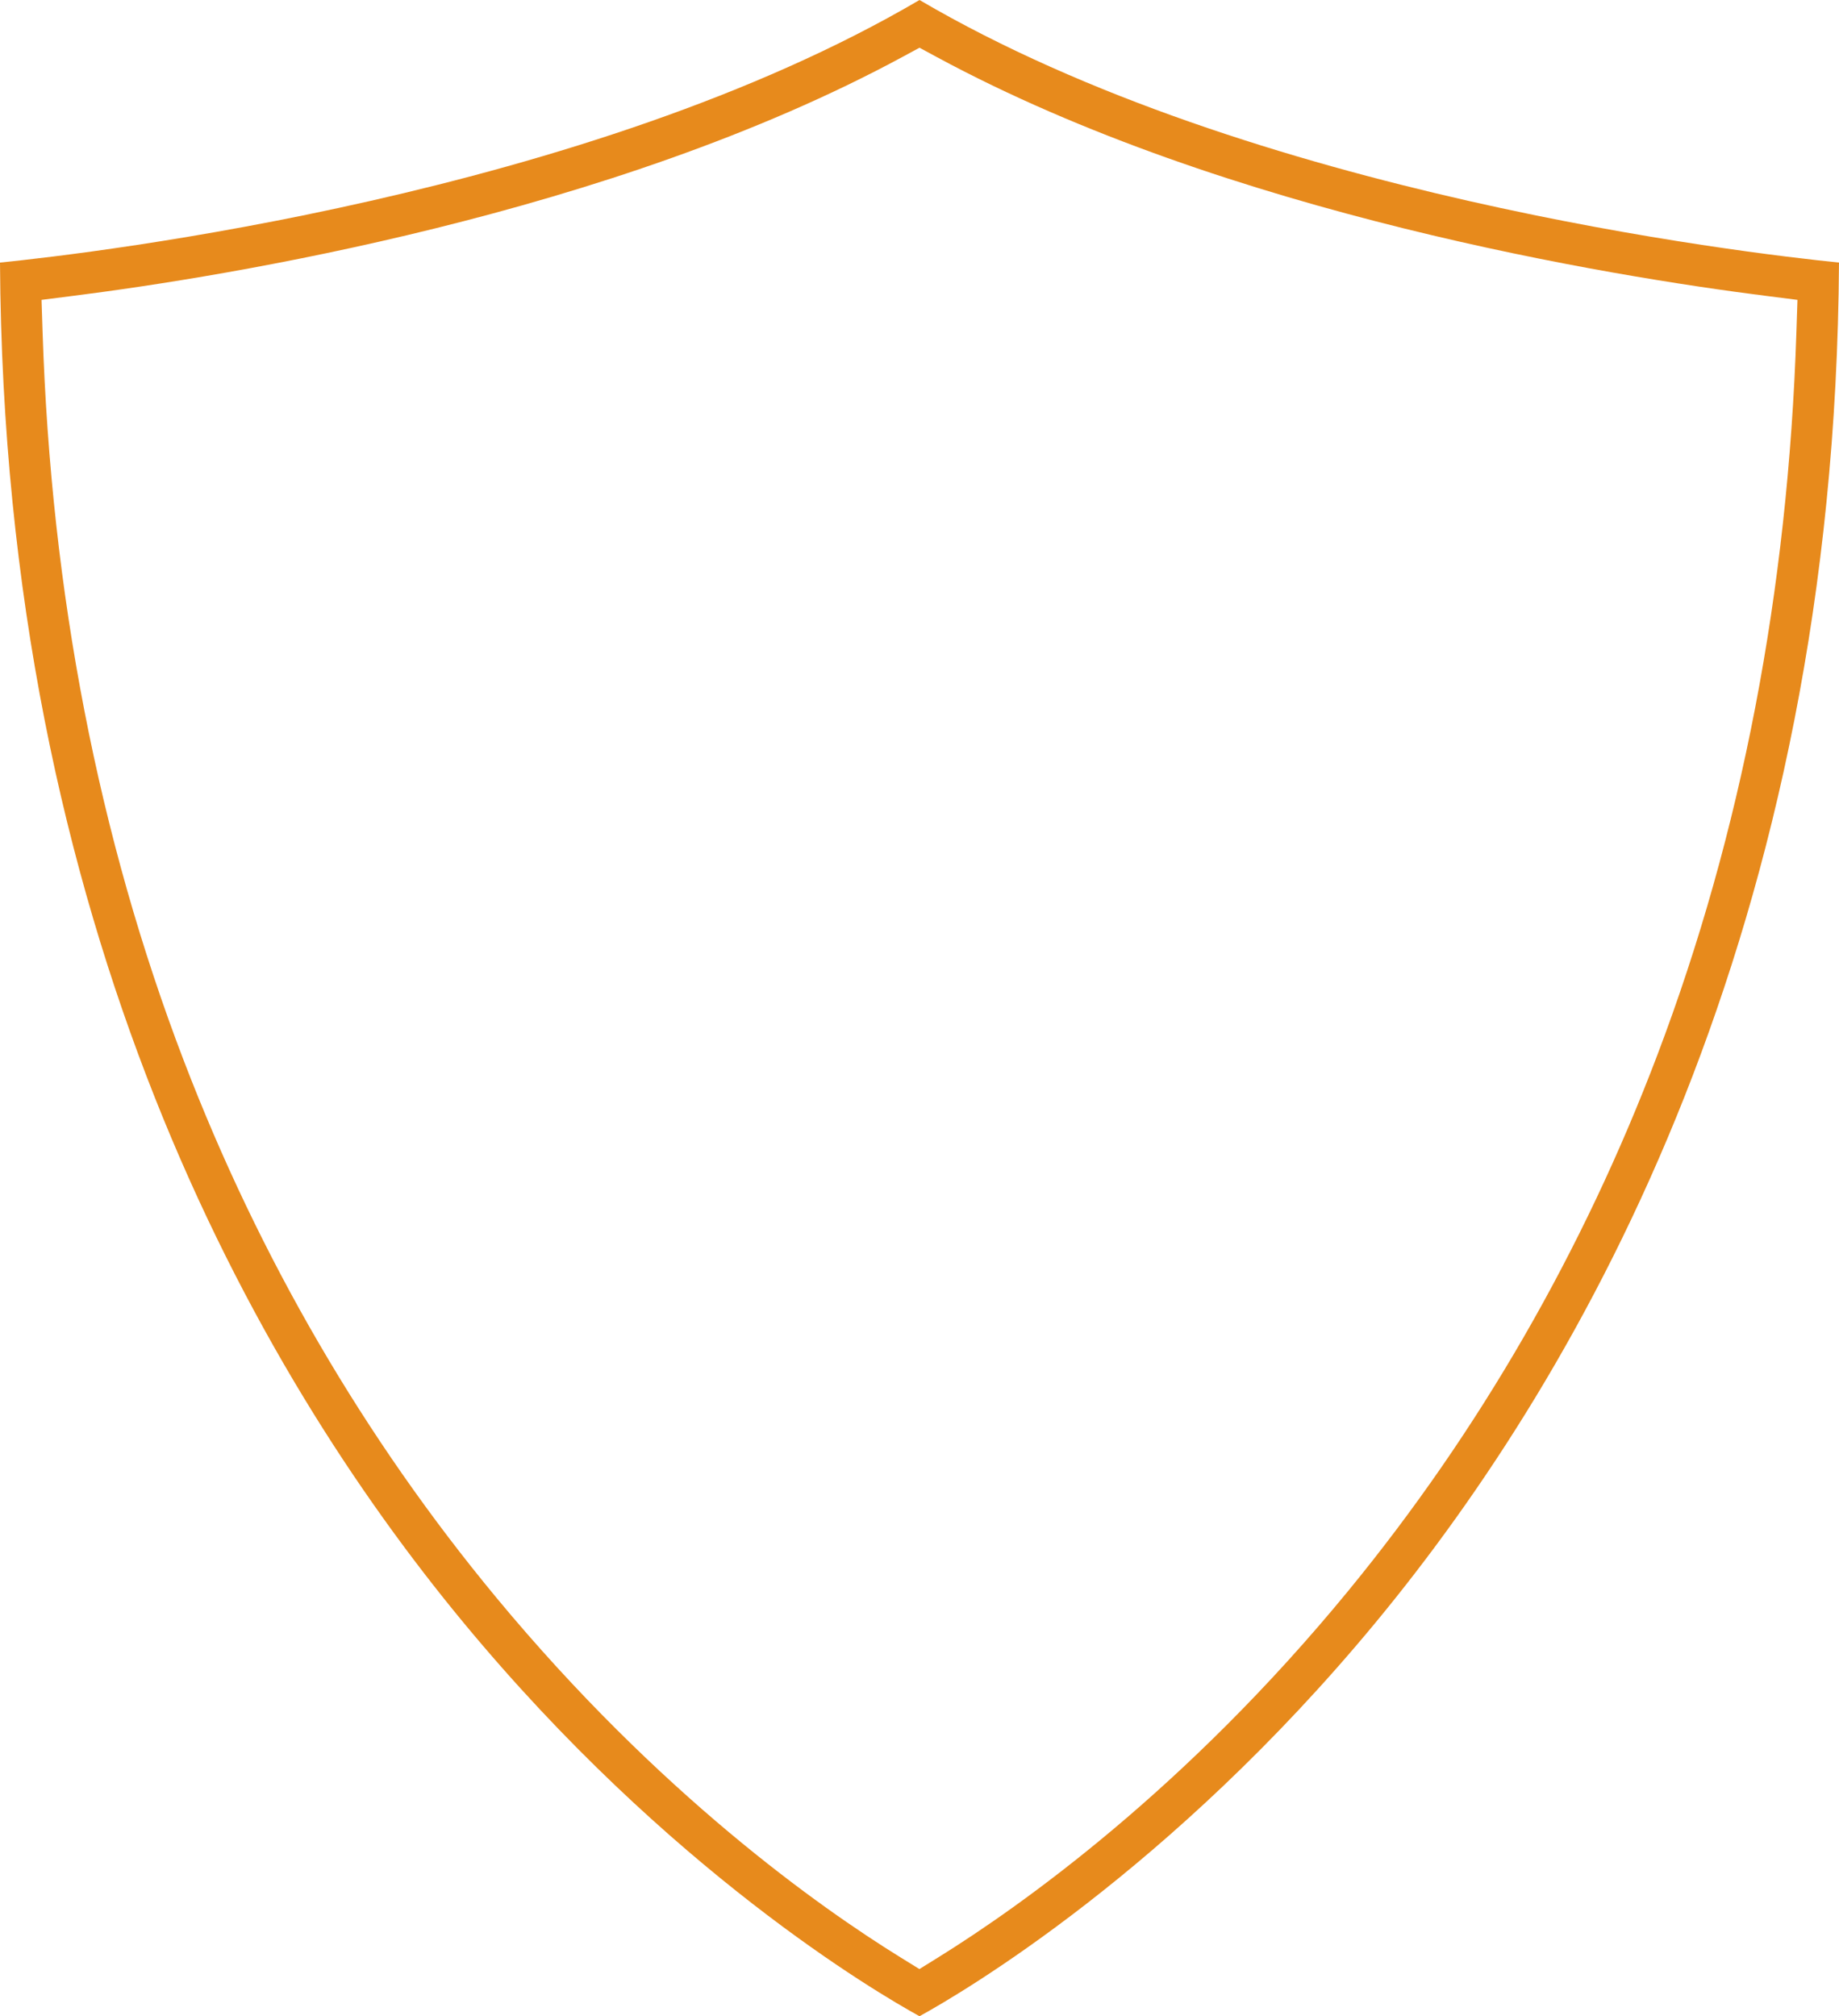 <svg version="1.1" id="图层_1" x="0px" y="0px" width="156.028px" height="171.089px" viewBox="0 0 156.028 171.089" enable-background="new 0 0 156.028 171.089" xml:space="preserve" xmlns="http://www.w3.org/2000/svg" xmlns:xlink="http://www.w3.org/1999/xlink" xmlns:xml="http://www.w3.org/XML/1998/namespace">
  <path fill="#E78A1C" d="M0,22.281c0.338,56.43,21.523,93.874,39.318,115.399c17.426,21.078,35.066,31.41,38.697,33.408
	c3.632-1.998,21.271-12.33,38.696-33.408c17.794-21.525,38.979-58.97,39.316-115.4C147.94,21.463,106.218,16.553,78.015,0
	C49.812,16.553,8.088,21.463,0,22.281z M149.793,25.102l2.711,0.344l-0.09,2.731c-0.711,21.943-4.679,42.578-11.792,61.331
	c-6.318,16.66-15.136,31.953-26.206,45.455c-13.831,16.867-27.76,26.752-34.831,31.144l-1.578,0.98l-1.582-0.978
	c-6.899-4.264-20.533-13.903-34.319-30.547c-11.194-13.517-20.115-28.848-26.516-45.568C8.361,71.105,4.331,50.308,3.613,28.176
	l-0.089-2.73l2.709-0.344c12.906-1.636,45.597-6.888,70.354-20.281l1.427-0.772l1.428,0.772
	C104.2,18.215,136.888,23.466,149.793,25.102z" class="color c1"/>
</svg>